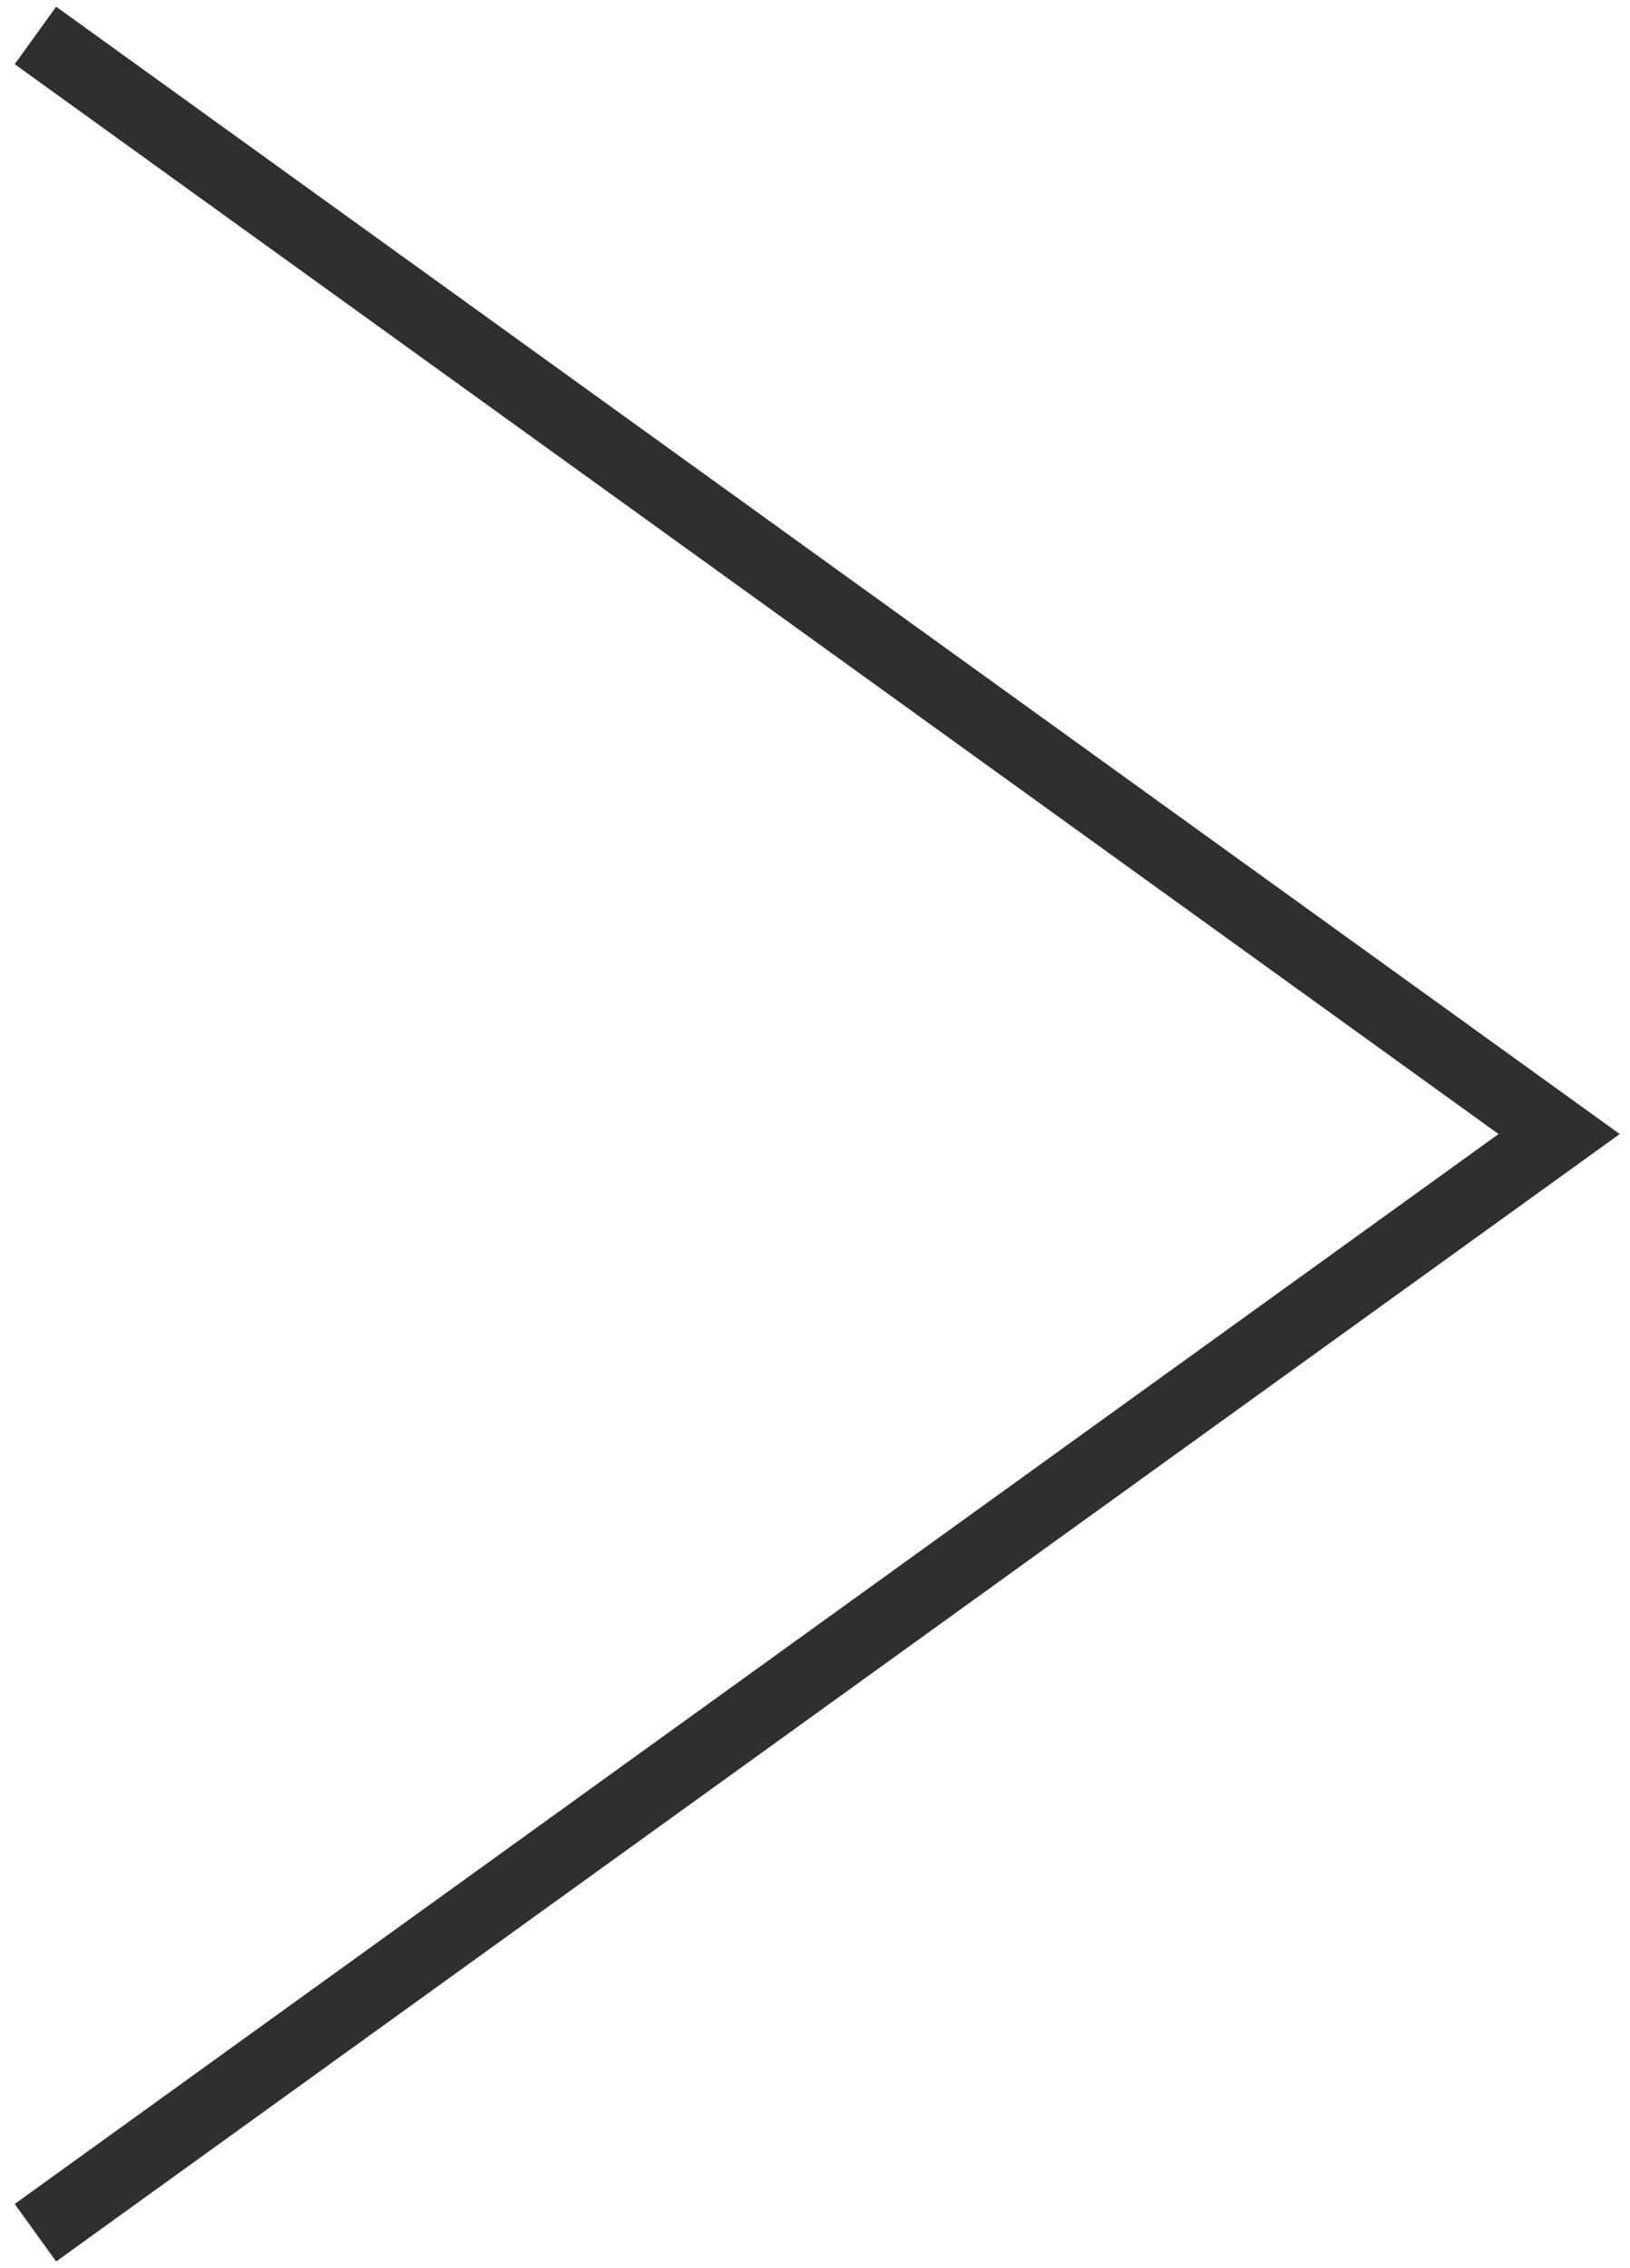 <?xml version="1.0" encoding="UTF-8"?>
<svg width="46px" height="64px" viewBox="0 0 46 64" version="1.1" xmlns="http://www.w3.org/2000/svg" xmlns:xlink="http://www.w3.org/1999/xlink">
    <!-- Generator: Sketch 48.2 (47327) - http://www.bohemiancoding.com/sketch -->
    <title>Page 1 Copy</title>
    <desc>Created with Sketch.</desc>
    <defs></defs>
    <g id="About" stroke="none" stroke-width="1" fill="none" fill-rule="evenodd" transform="translate(-1279, -3144)">
        <polyline id="Page-1-Copy" stroke="#2F302E" stroke-width="2" transform="translate(1301.5, 3176) rotate(-360) translate(-1301.5, -3176) " points="1280 3145 1323 3175.999 1280 3207"></polyline>
    </g>
</svg>
